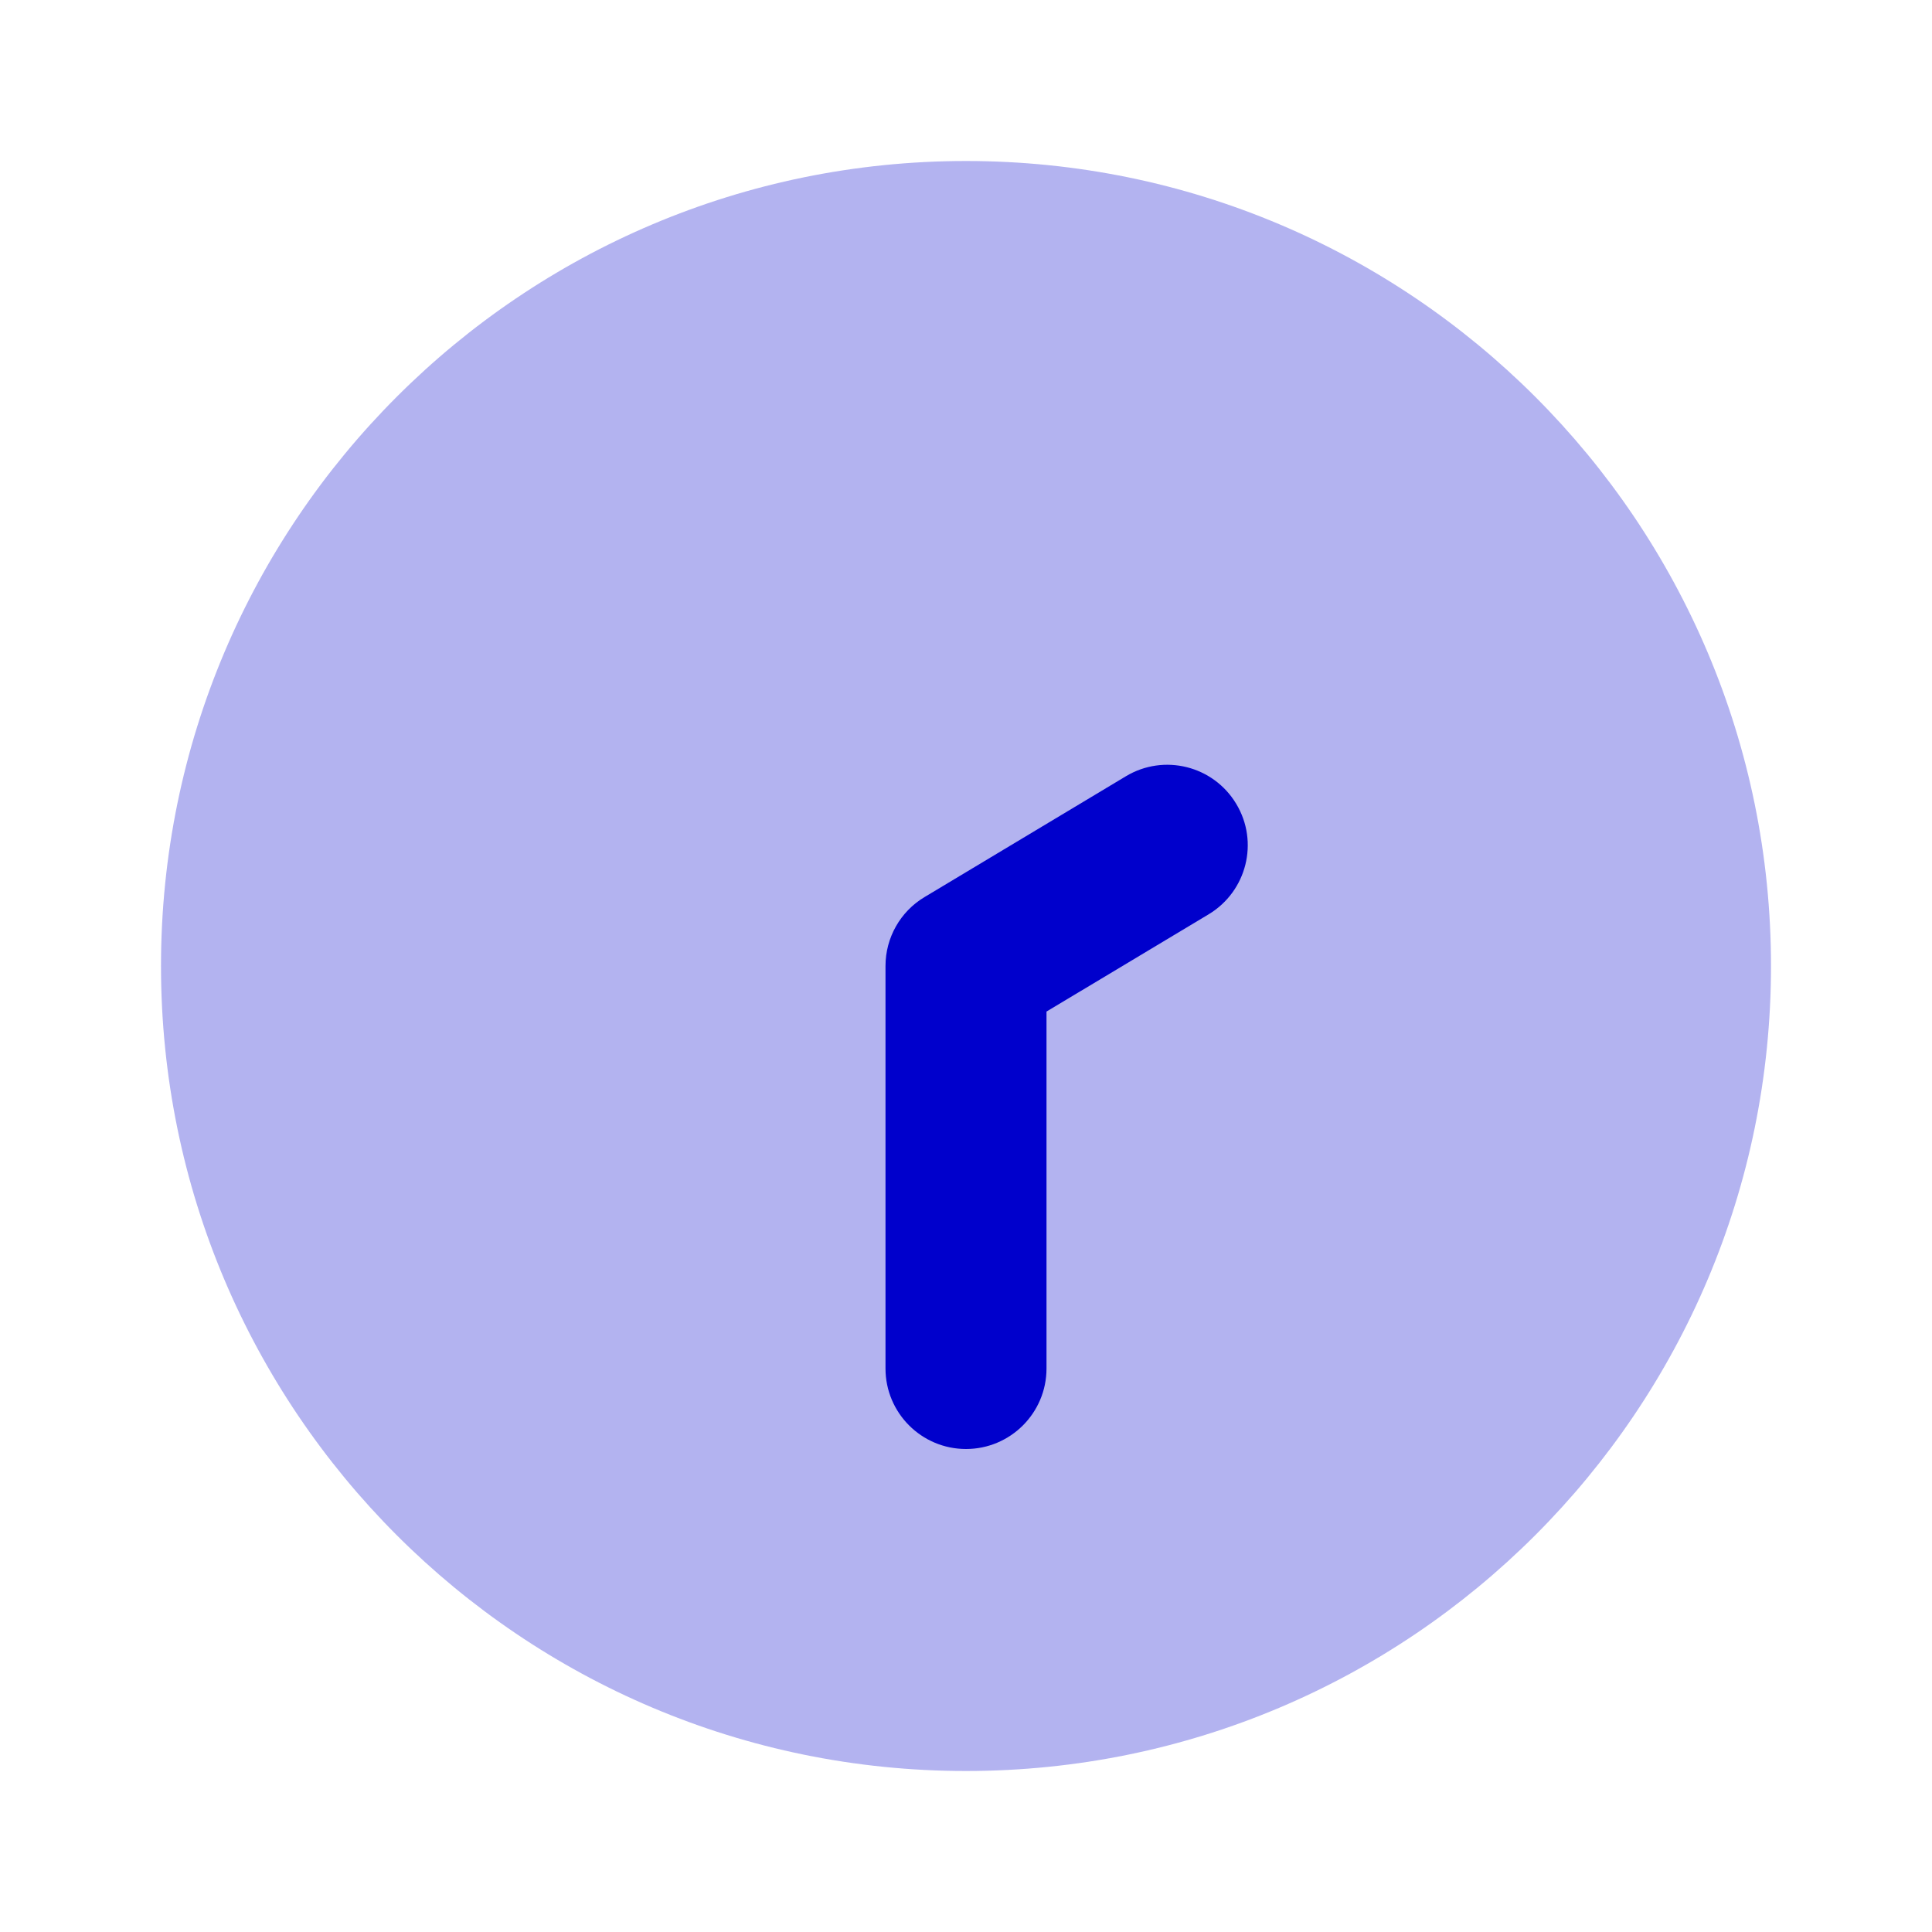 <svg width="24" height="24" viewBox="0 0 24 24" fill="none" xmlns="http://www.w3.org/2000/svg">
<path opacity="0.3" fill-rule="evenodd" clip-rule="evenodd" d="M12 2C6.477 2 2 6.477 2 12C2 17.523 6.477 22 12 22C17.523 22 22 17.523 22 12C22 6.477 17.523 2 12 2Z" fill="#0000CC"/>
<path fill-rule="evenodd" clip-rule="evenodd" d="M15.014 11.358C15.488 11.073 15.642 10.459 15.357 9.986C15.073 9.512 14.459 9.359 13.986 9.643L11.486 11.143C11.184 11.323 11 11.649 11 12V17C11 17.552 11.448 18 12 18C12.552 18 13 17.552 13 17V12.566L15.014 11.358Z" fill="#0000CC"/>
</svg>

